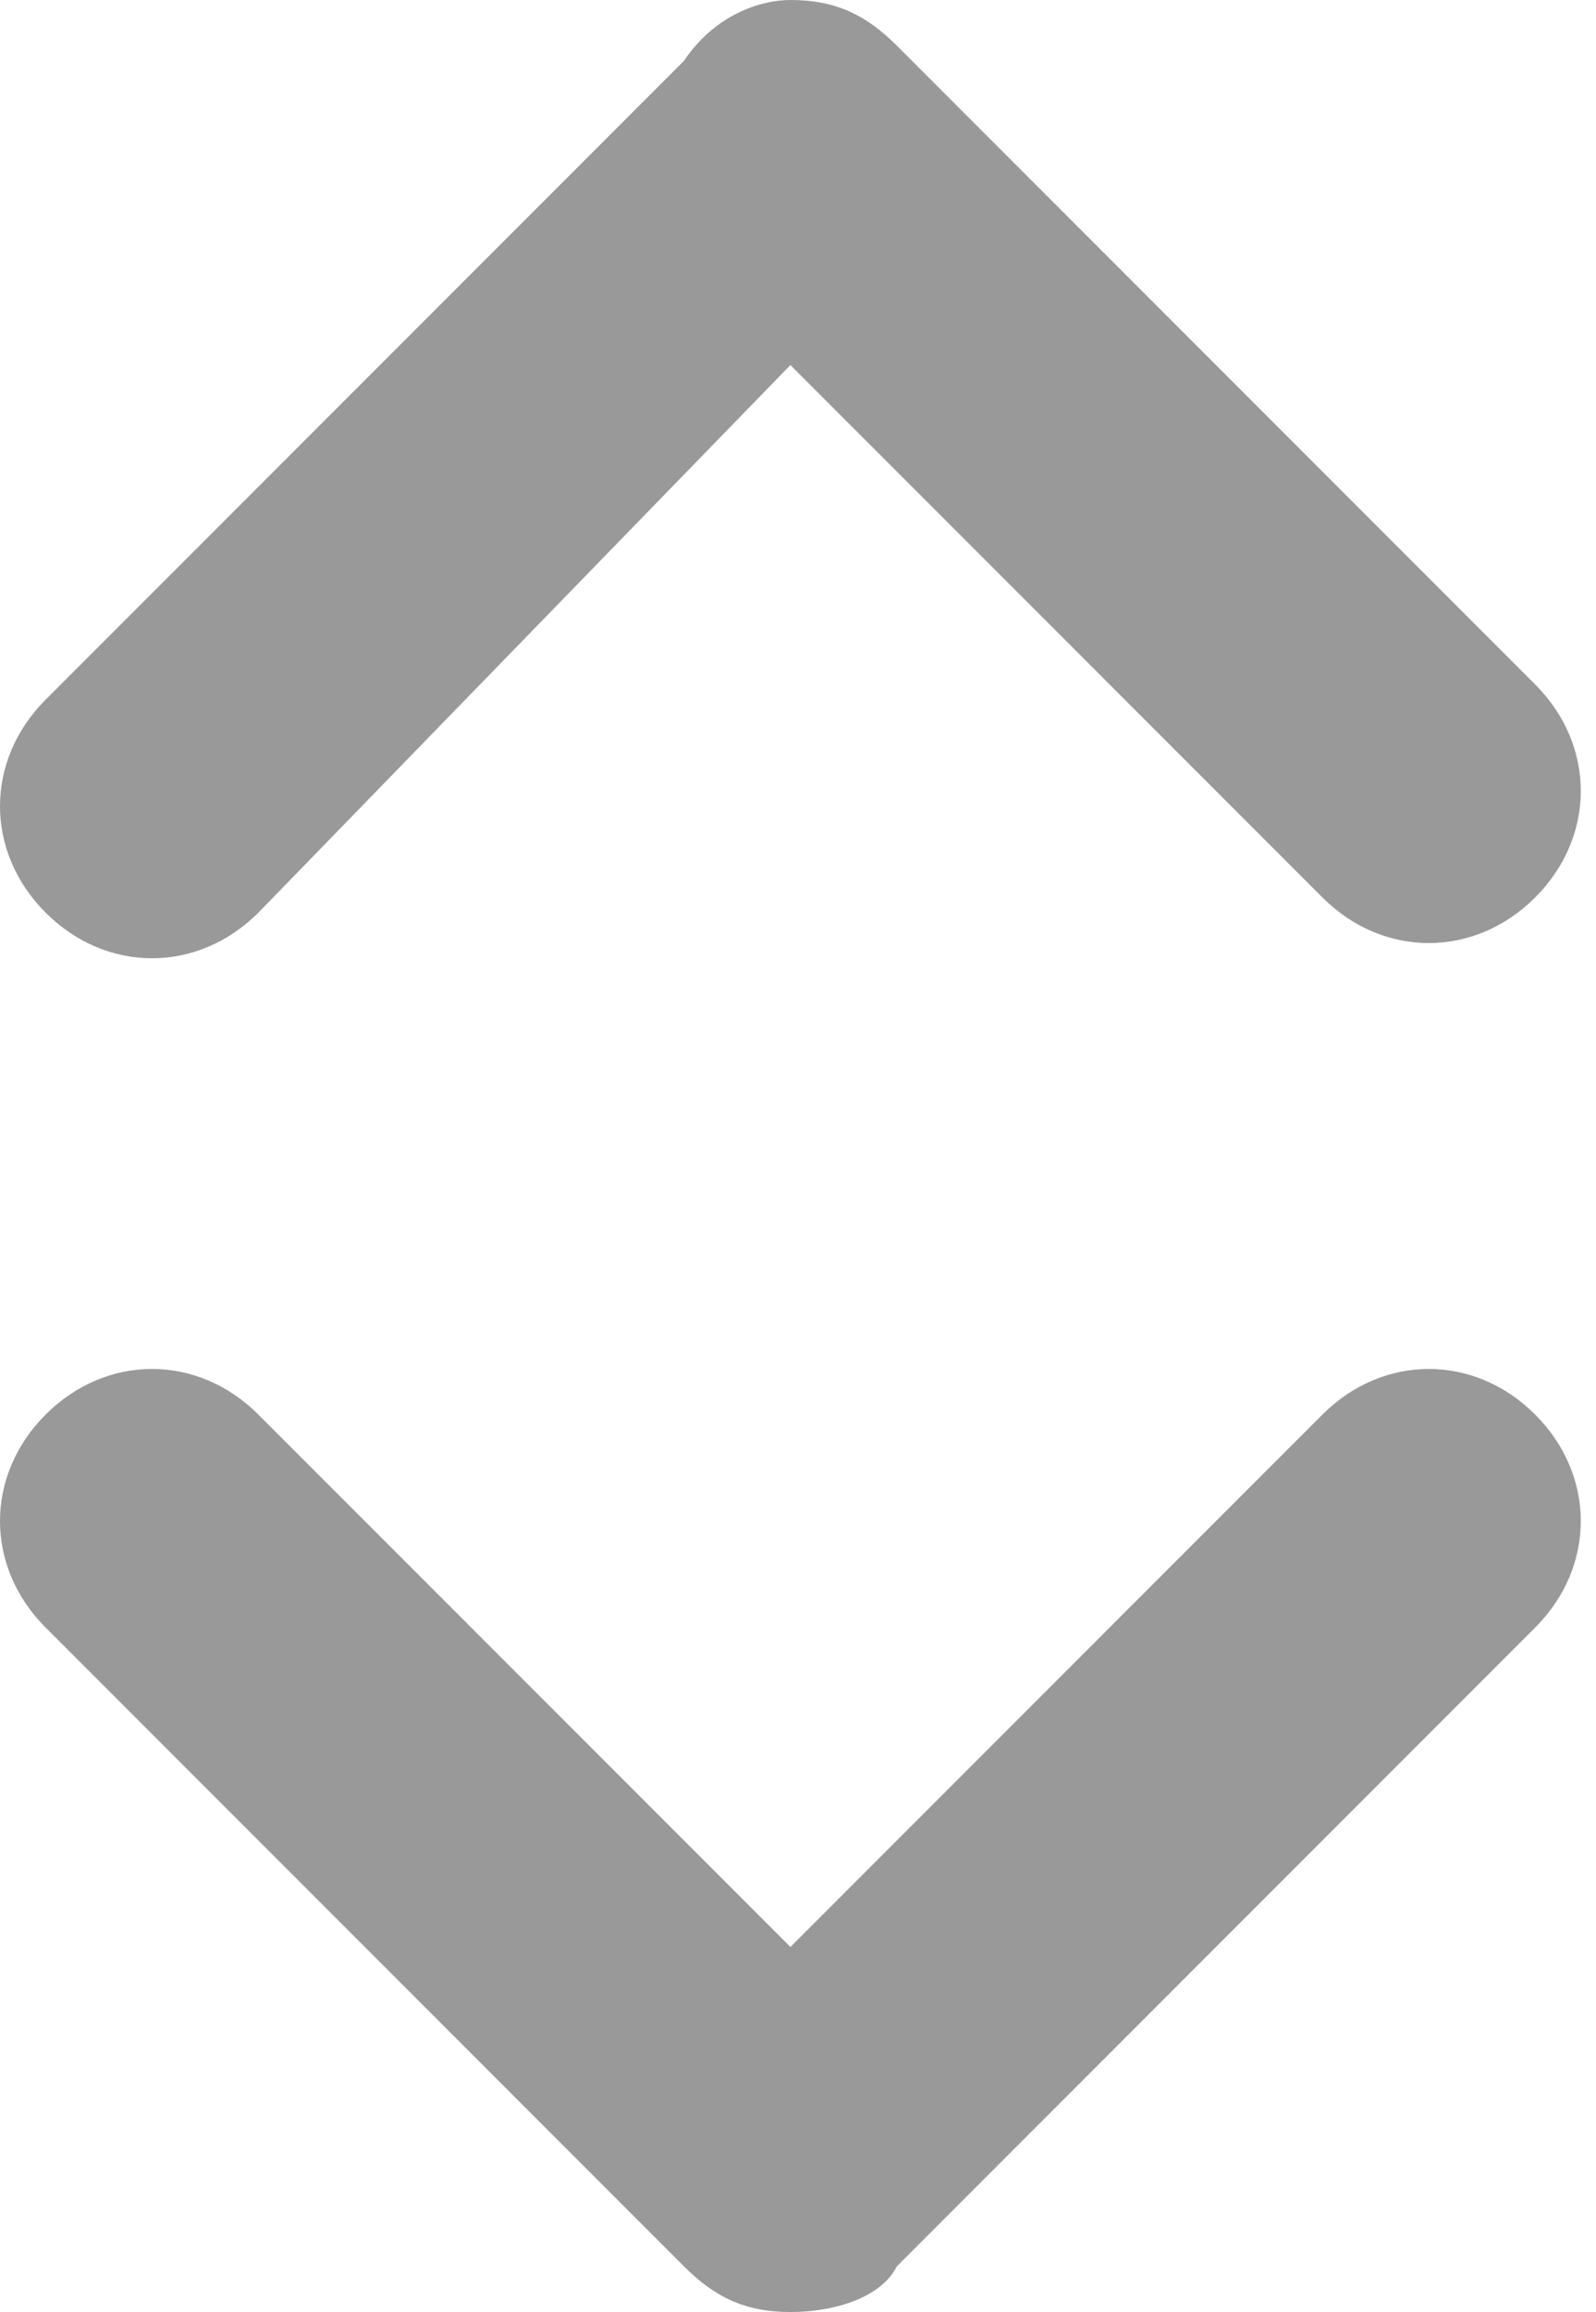 <?xml version="1.0" encoding="utf-8"?>
<!-- Generator: Adobe Illustrator 22.0.1, SVG Export Plug-In . SVG Version: 6.00 Build 0)  -->
<svg version="1.1" id="Layer_1" xmlns="http://www.w3.org/2000/svg" xmlns:xlink="http://www.w3.org/1999/xlink" x="0px" y="0px"
	 viewBox="0 0 10.5 15.2" style="enable-background:new 0 0 10.5 15.2;" xml:space="preserve">
<style type="text/css">
	.st0{fill:#999999;}
</style>
<path class="st0" d="M5.2,15.2c-0.3,0-0.5-0.1-0.7-0.3l-4.2-4.2c-0.4-0.4-0.4-1,0-1.4c0.4-0.4,1-0.4,1.4,0l3.5,3.5l3.5-3.5
	c0.4-0.4,1-0.4,1.4,0c0.4,0.4,0.4,1,0,1.4l-4.2,4.2C5.8,15.1,5.5,15.2,5.2,15.2L5.2,15.2z"/>
<path class="st0" d="M5.2,0c0.3,0,0.5,0.1,0.7,0.3l4.2,4.2c0.4,0.4,0.4,1,0,1.4c-0.4,0.4-1,0.4-1.4,0L5.2,2.4L1.7,6
	c-0.4,0.4-1,0.4-1.4,0c-0.4-0.4-0.4-1,0-1.4l4.2-4.2C4.7,0.1,5,0,5.2,0L5.2,0z"/>
</svg>
